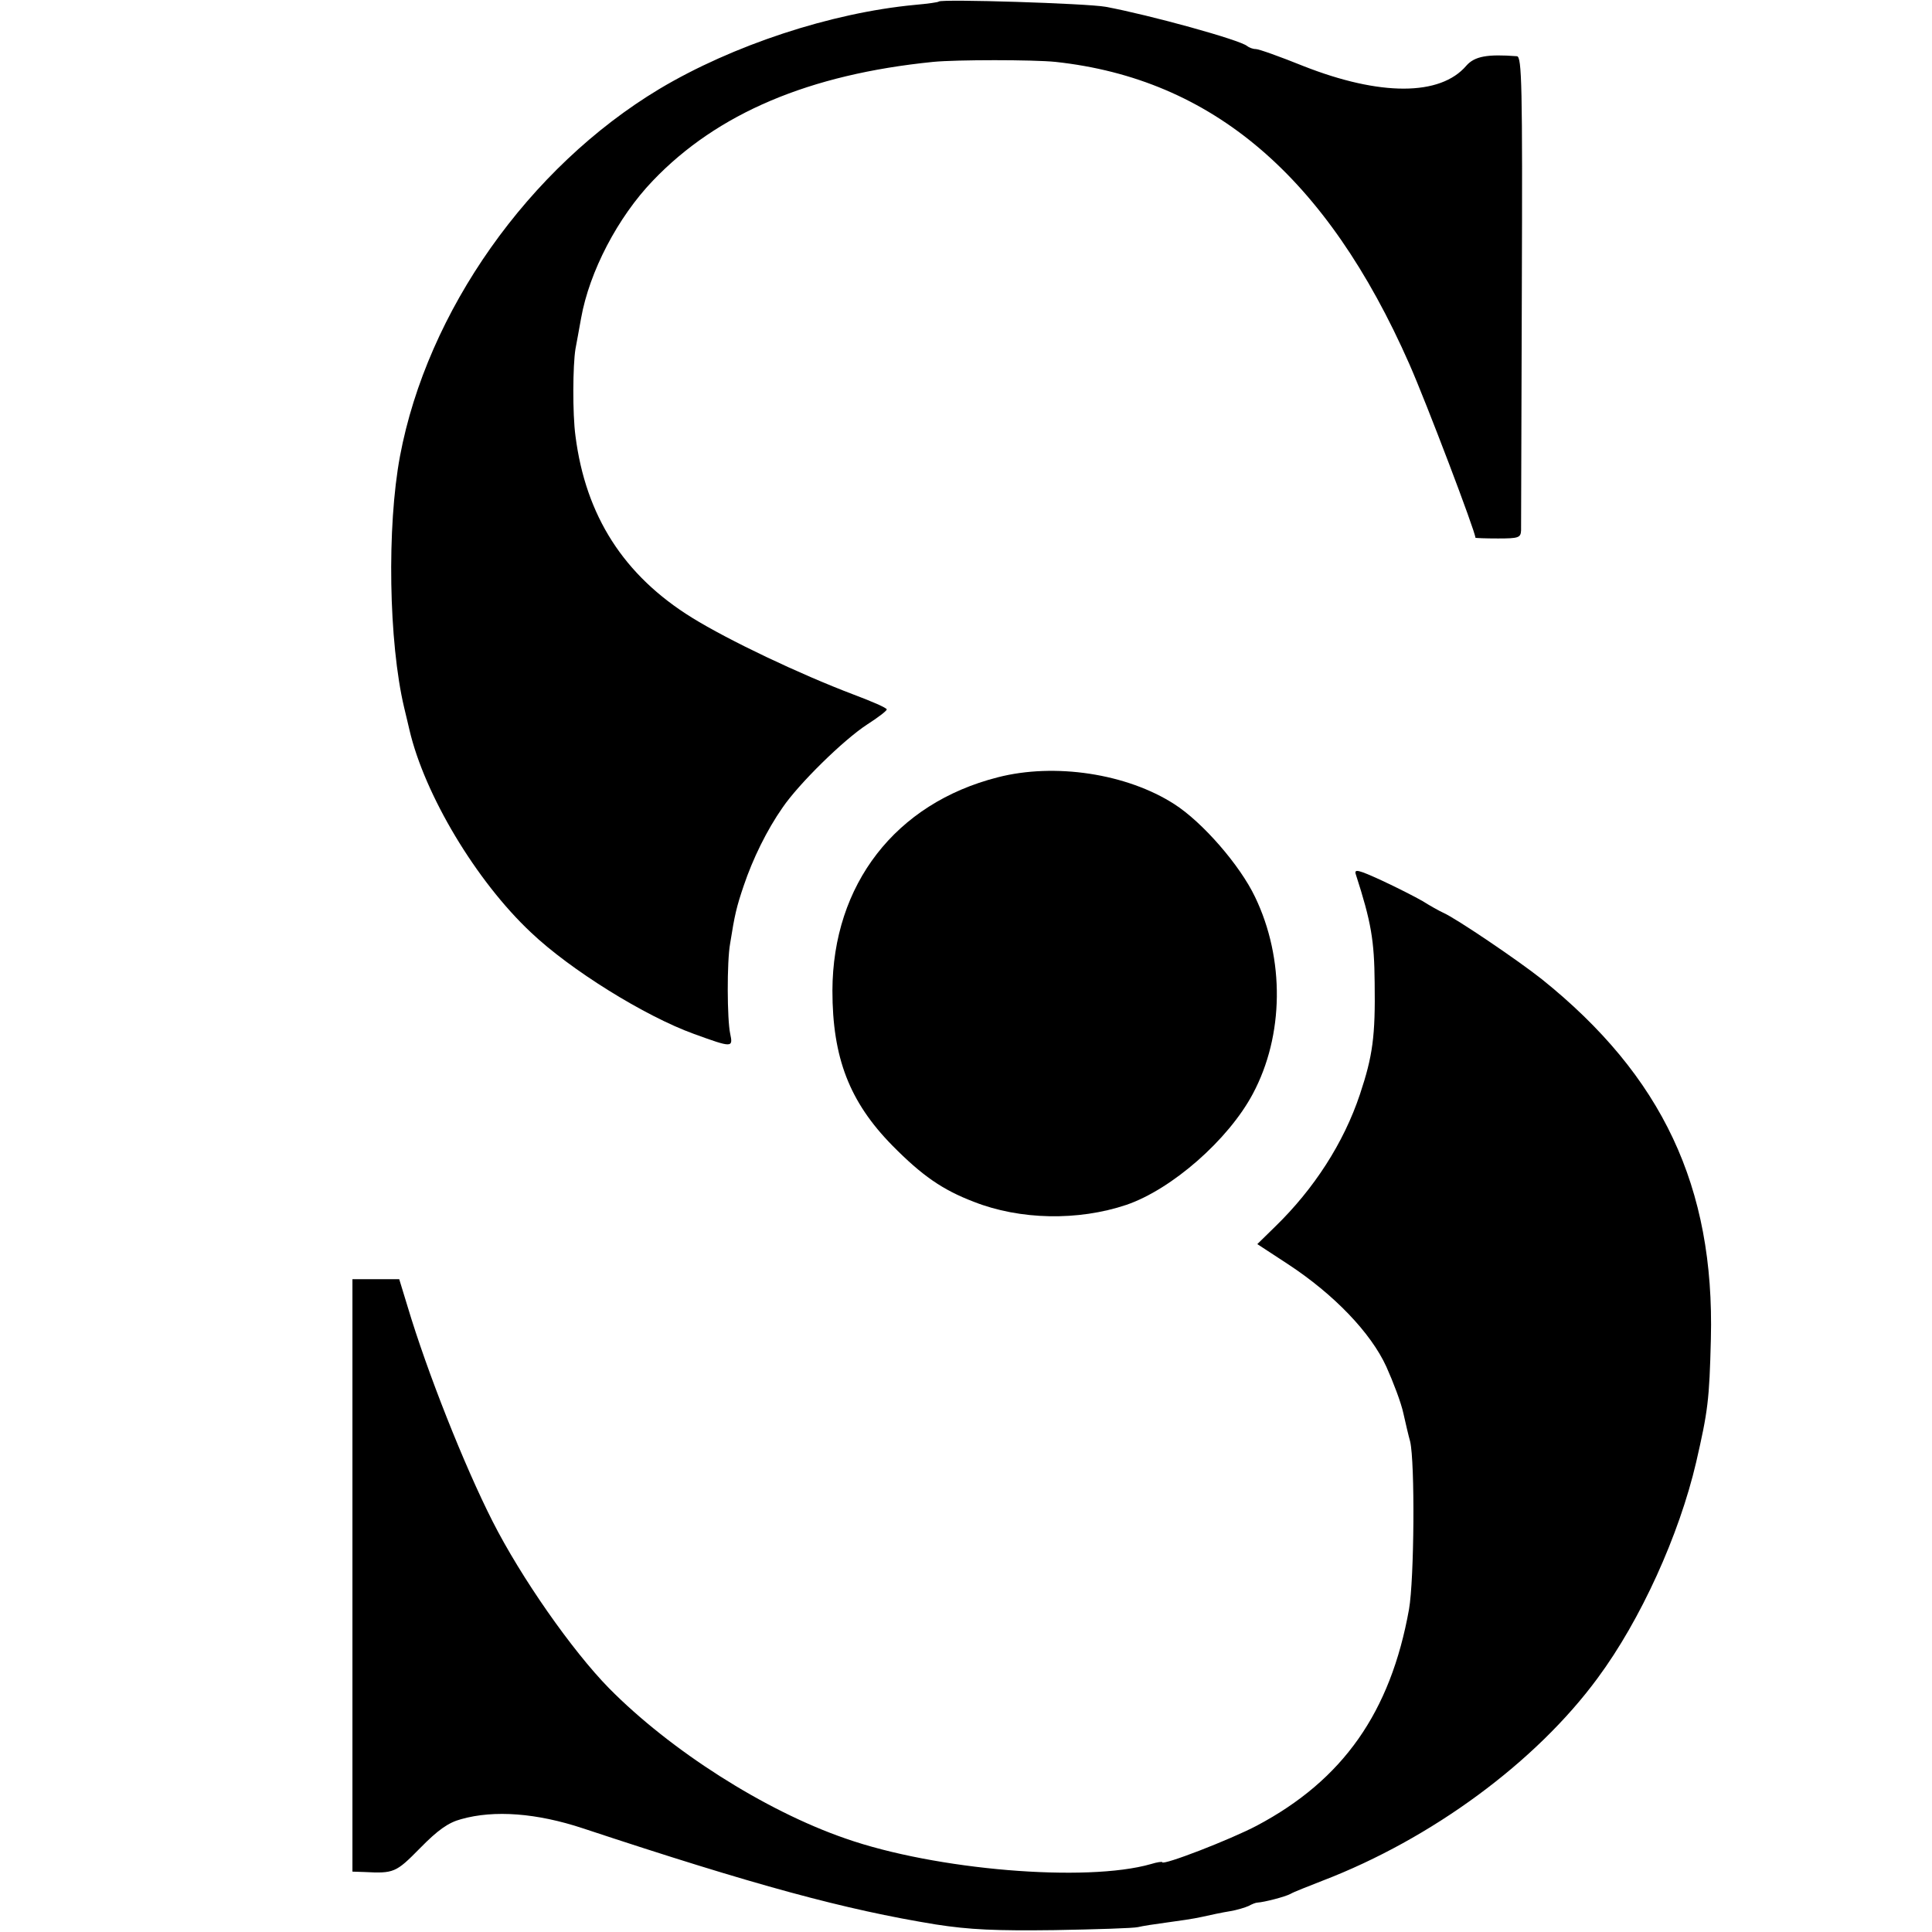 <svg version="1" xmlns="http://www.w3.org/2000/svg" width="682.667" height="682.667" viewBox="0 0 512 512"><path d="M248.8.4c-.1.2-3 .6-6.4.9-22.2 2.1-48.3 10.7-67.7 22.3-34.6 20.8-61.5 58.9-68.7 97.3-3.5 18.7-3 49.3 1.1 66.6.5 2.2 1.2 4.9 1.4 5.9 4 17.2 17.7 40.1 32.2 53.7 10.4 9.9 30.2 22.2 43.2 26.9 10.2 3.7 10.4 3.7 9.6-.1-.8-3.7-.9-19 0-23.9 1.2-7.6 1.7-9.7 3.6-15.3 2.4-7.1 6.1-14.7 10.3-20.7 4.3-6.3 16.1-17.9 22.4-22 2.8-1.8 5.2-3.6 5.2-4 0-.4-3.9-2.1-8.7-3.9-14.5-5.5-33.2-14.4-42.9-20.4-18.1-11.2-28.2-27-30.9-48.2-.8-5.9-.7-18.7 0-23 .3-1.7 1-5.3 1.5-8.2 2.2-12.3 9.7-26.7 19-36.4 17.1-17.9 41.5-28.2 74.3-31.5 6.2-.6 26.4-.6 32.4 0 41.6 4.5 71.9 30.4 93.8 80.1 4.5 10.2 17.5 44.4 17.5 46 0 .1 2.7.2 6 .2 5.4 0 6-.2 6.1-2.1 0-1.2.1-29.9.2-63.9.2-54.2 0-61.7-1.3-61.8-7.8-.6-11.2 0-13.4 2.5-6.9 8.1-22.9 8.1-43.2.1-6.2-2.5-11.8-4.5-12.6-4.5-.8 0-1.8-.4-2.3-.8-1.8-1.6-25.7-8.2-37.5-10.4-5-.9-43.3-2.1-44.2-1.4z"/><path d="M264.4 206c-27.1 6.9-43.7 28.4-43.8 56.5 0 17.8 4.5 29.5 15.9 41.1 7.8 7.9 13.2 11.7 21.6 14.9 12.2 4.8 27.6 5.1 40.4.8 12-4.1 27-17.2 33.5-29.4 8.3-15.5 8.5-35.8.6-52.2-4-8.4-13.9-19.8-21.4-24.6-12.6-8.1-31.7-11-46.8-7.1z"/><path d="M359.3 231.7c4.1 12.7 4.9 17.5 5 28.8.2 14.1-.5 19.3-3.9 29.5-4.3 12.9-12.2 25.1-22.5 35.1l-4.7 4.6 8.1 5.3c12.2 8 22 18.2 26.1 27.2 1.8 4 3.9 9.5 4.5 12.3.6 2.7 1.4 6.1 1.8 7.5 1.3 5.5 1.1 36.5-.3 44.5-4.9 27.3-17.5 45.2-40.3 57.3-7 3.7-25.1 10.7-25.1 9.7 0-.2-1.4 0-3 .5-17.1 4.9-57.1 1.6-81-6.8-21.4-7.4-46.3-23.3-62.6-39.8-9.8-10-23.3-29.3-30.9-44.3-7.5-14.8-17.3-39.5-22.5-56.9l-2.2-7.2H93.4v157l3.1.1c7.9.4 8.4.2 14.8-6.3 4.7-4.8 7.5-6.8 10.9-7.7 8.8-2.5 20.1-1.6 32.2 2.4 45.9 15.2 69.6 21.6 93.6 25.5 9 1.4 15.9 1.7 31.5 1.5 11-.2 20.9-.5 22.1-.8 1.2-.3 4.5-.8 7.5-1.2 3-.4 7.2-1 9.4-1.5s5.5-1.2 7.4-1.5c1.9-.3 4.1-1 5-1.4.9-.5 1.9-.9 2.4-.9 1.7-.1 7.2-1.5 8.7-2.3.8-.5 4.7-2 8.5-3.5 28.9-11.1 56.5-31.4 72.9-53.7 11.4-15.4 21.6-37.9 26.1-57.2 3.1-13.5 3.5-16.4 3.9-32.7 1-40.3-12.9-69.7-44.8-95.3-6.3-5-22.7-16.1-26.1-17.6-1.1-.5-3.6-1.9-5.5-3.1-1.9-1.1-6.8-3.6-10.9-5.5-6.1-2.8-7.3-3.1-6.8-1.6z"/></svg>